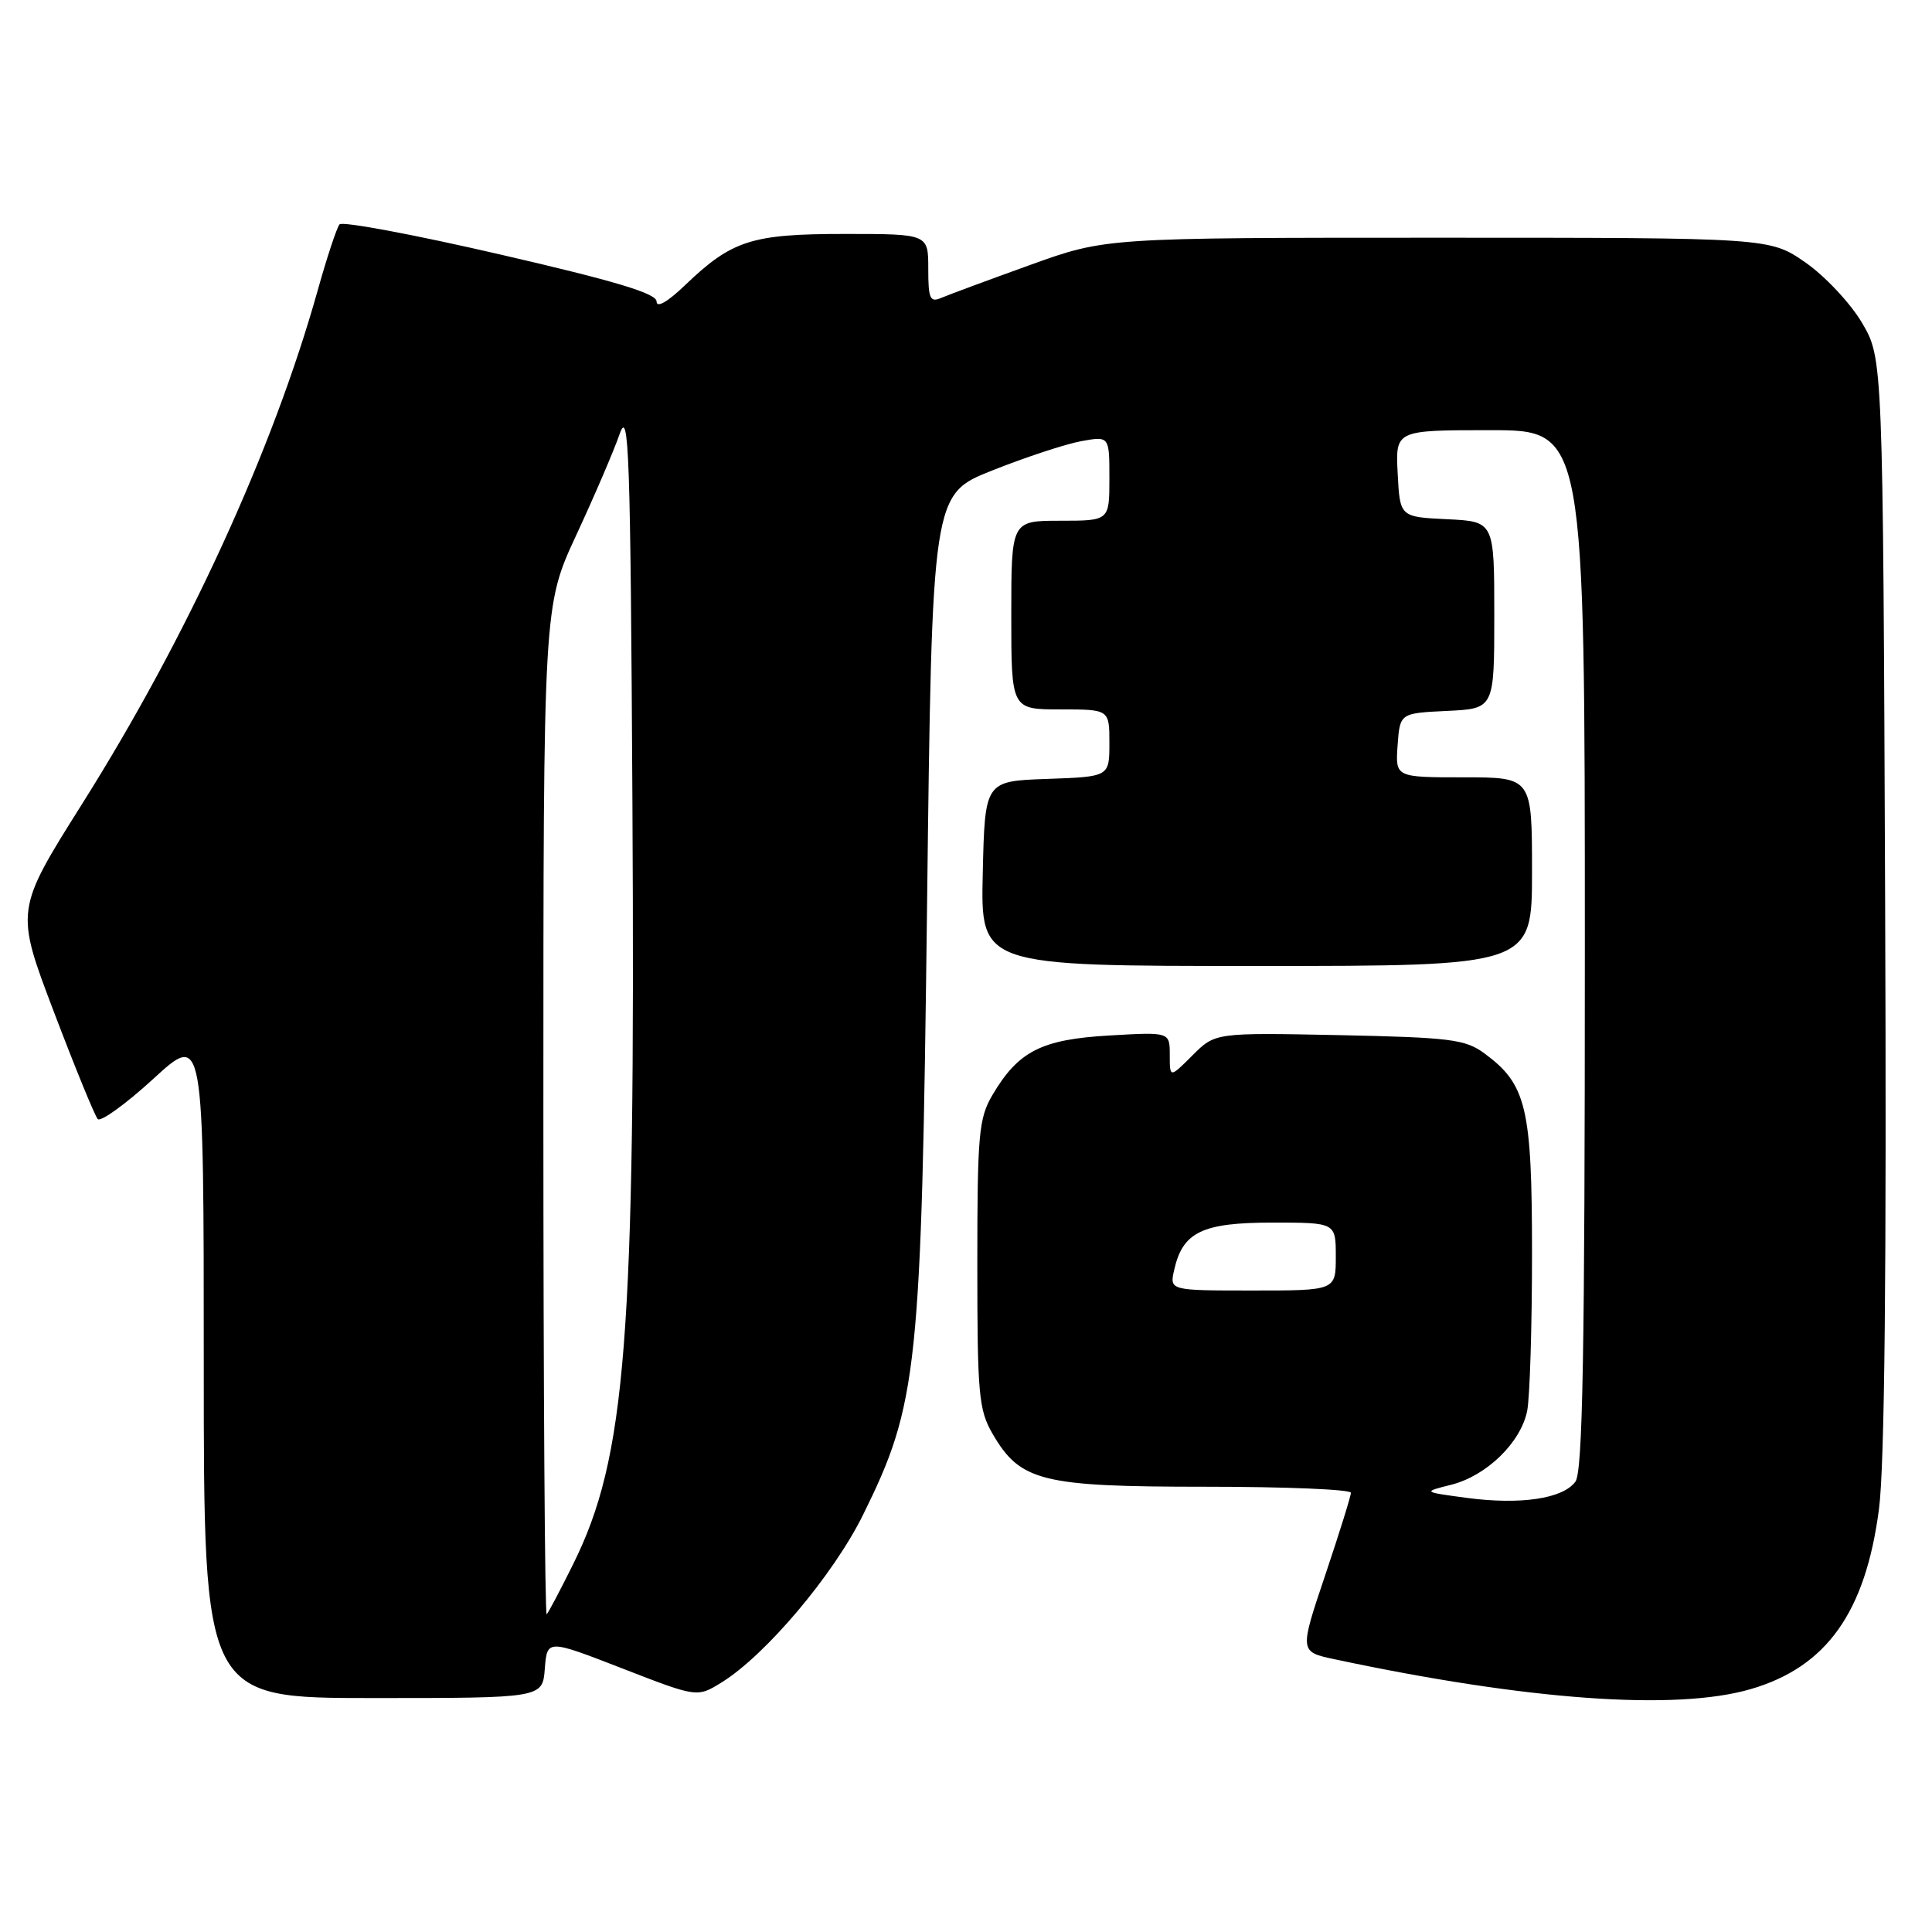 <?xml version="1.0" encoding="UTF-8" standalone="no"?>
<!DOCTYPE svg PUBLIC "-//W3C//DTD SVG 1.1//EN" "http://www.w3.org/Graphics/SVG/1.1/DTD/svg11.dtd" >
<svg xmlns="http://www.w3.org/2000/svg" xmlns:xlink="http://www.w3.org/1999/xlink" version="1.1" viewBox="0 0 256 256">
 <g >
 <path fill="currentColor"
d=" M 232.00 223.81 C 242.03 220.88 247.18 213.65 248.97 199.99 C 249.73 194.24 249.99 168.24 249.79 119.50 C 249.50 47.50 249.50 47.50 246.73 42.78 C 245.20 40.19 241.83 36.59 239.23 34.78 C 234.50 31.50 234.50 31.50 190.50 31.50 C 146.50 31.50 146.50 31.50 136.50 35.11 C 131.00 37.09 125.71 39.05 124.75 39.46 C 123.23 40.12 123.00 39.61 123.00 35.61 C 123.00 31.00 123.00 31.00 111.95 31.00 C 99.58 31.00 96.99 31.83 90.75 37.81 C 88.45 40.02 87.00 40.84 87.00 39.95 C 87.00 38.88 81.54 37.24 66.32 33.73 C 54.95 31.10 45.35 29.30 44.99 29.73 C 44.63 30.15 43.32 34.10 42.09 38.50 C 36.15 59.67 24.79 84.44 10.90 106.49 C 2.02 120.60 2.02 120.60 7.13 134.05 C 9.94 141.45 12.56 147.85 12.95 148.28 C 13.33 148.70 16.66 146.30 20.33 142.94 C 27.00 136.82 27.00 136.82 27.00 180.91 C 27.00 225.00 27.00 225.00 49.44 225.00 C 71.89 225.00 71.89 225.00 72.19 221.11 C 72.50 217.21 72.50 217.21 82.44 221.07 C 92.38 224.93 92.38 224.93 95.60 222.94 C 101.43 219.34 110.43 208.68 114.36 200.72 C 121.63 186.00 122.09 181.60 122.84 120.00 C 123.50 65.50 123.50 65.50 131.50 62.33 C 135.90 60.58 141.19 58.84 143.25 58.46 C 147.00 57.78 147.00 57.78 147.00 63.39 C 147.00 69.00 147.00 69.00 140.50 69.00 C 134.00 69.00 134.00 69.00 134.00 81.50 C 134.00 94.00 134.00 94.00 140.50 94.00 C 147.00 94.00 147.00 94.00 147.00 98.46 C 147.00 102.92 147.00 102.92 138.75 103.21 C 130.50 103.50 130.50 103.50 130.22 115.75 C 129.94 128.00 129.94 128.00 166.47 128.00 C 203.00 128.00 203.00 128.00 203.00 115.50 C 203.00 103.00 203.00 103.00 193.94 103.00 C 184.89 103.00 184.89 103.00 185.19 98.75 C 185.50 94.50 185.50 94.50 191.75 94.20 C 198.00 93.90 198.00 93.90 198.00 81.50 C 198.00 69.10 198.00 69.10 191.75 68.80 C 185.50 68.50 185.50 68.50 185.20 62.75 C 184.90 57.00 184.90 57.00 197.45 57.00 C 210.00 57.00 210.00 57.00 210.00 125.81 C 210.00 179.37 209.72 195.00 208.75 196.33 C 207.09 198.59 201.47 199.43 194.30 198.47 C 188.50 197.69 188.50 197.69 192.28 196.74 C 196.98 195.56 201.52 191.14 202.36 186.94 C 202.71 185.18 203.00 175.82 203.00 166.12 C 203.00 146.72 202.27 143.68 196.68 139.57 C 194.15 137.71 192.16 137.47 177.44 137.16 C 161.02 136.83 161.02 136.83 158.01 139.84 C 155.00 142.85 155.00 142.85 155.00 139.79 C 155.00 136.74 155.00 136.74 146.96 137.21 C 137.98 137.73 134.93 139.29 131.50 145.10 C 129.69 148.18 129.50 150.30 129.50 167.50 C 129.50 184.79 129.68 186.81 131.53 190.00 C 135.20 196.30 138.00 197.00 159.75 197.00 C 170.34 197.00 179.00 197.36 179.00 197.80 C 179.00 198.25 177.46 203.17 175.59 208.74 C 172.18 218.87 172.18 218.87 176.84 219.86 C 202.42 225.31 222.07 226.72 232.00 223.81 Z  M 72.00 147.31 C 72.00 80.29 72.00 80.29 76.36 70.90 C 78.76 65.73 81.35 59.70 82.11 57.50 C 83.33 53.98 83.54 59.83 83.80 106.50 C 84.20 177.47 82.98 193.10 75.93 207.29 C 74.25 210.68 72.68 213.66 72.44 213.90 C 72.20 214.14 72.00 184.17 72.00 147.31 Z  M 155.59 168.25 C 156.72 163.24 159.31 162.00 168.61 162.00 C 177.00 162.00 177.00 162.00 177.00 166.50 C 177.00 171.00 177.00 171.00 165.98 171.00 C 154.96 171.00 154.96 171.00 155.59 168.25 Z "/>
</g>
</svg>